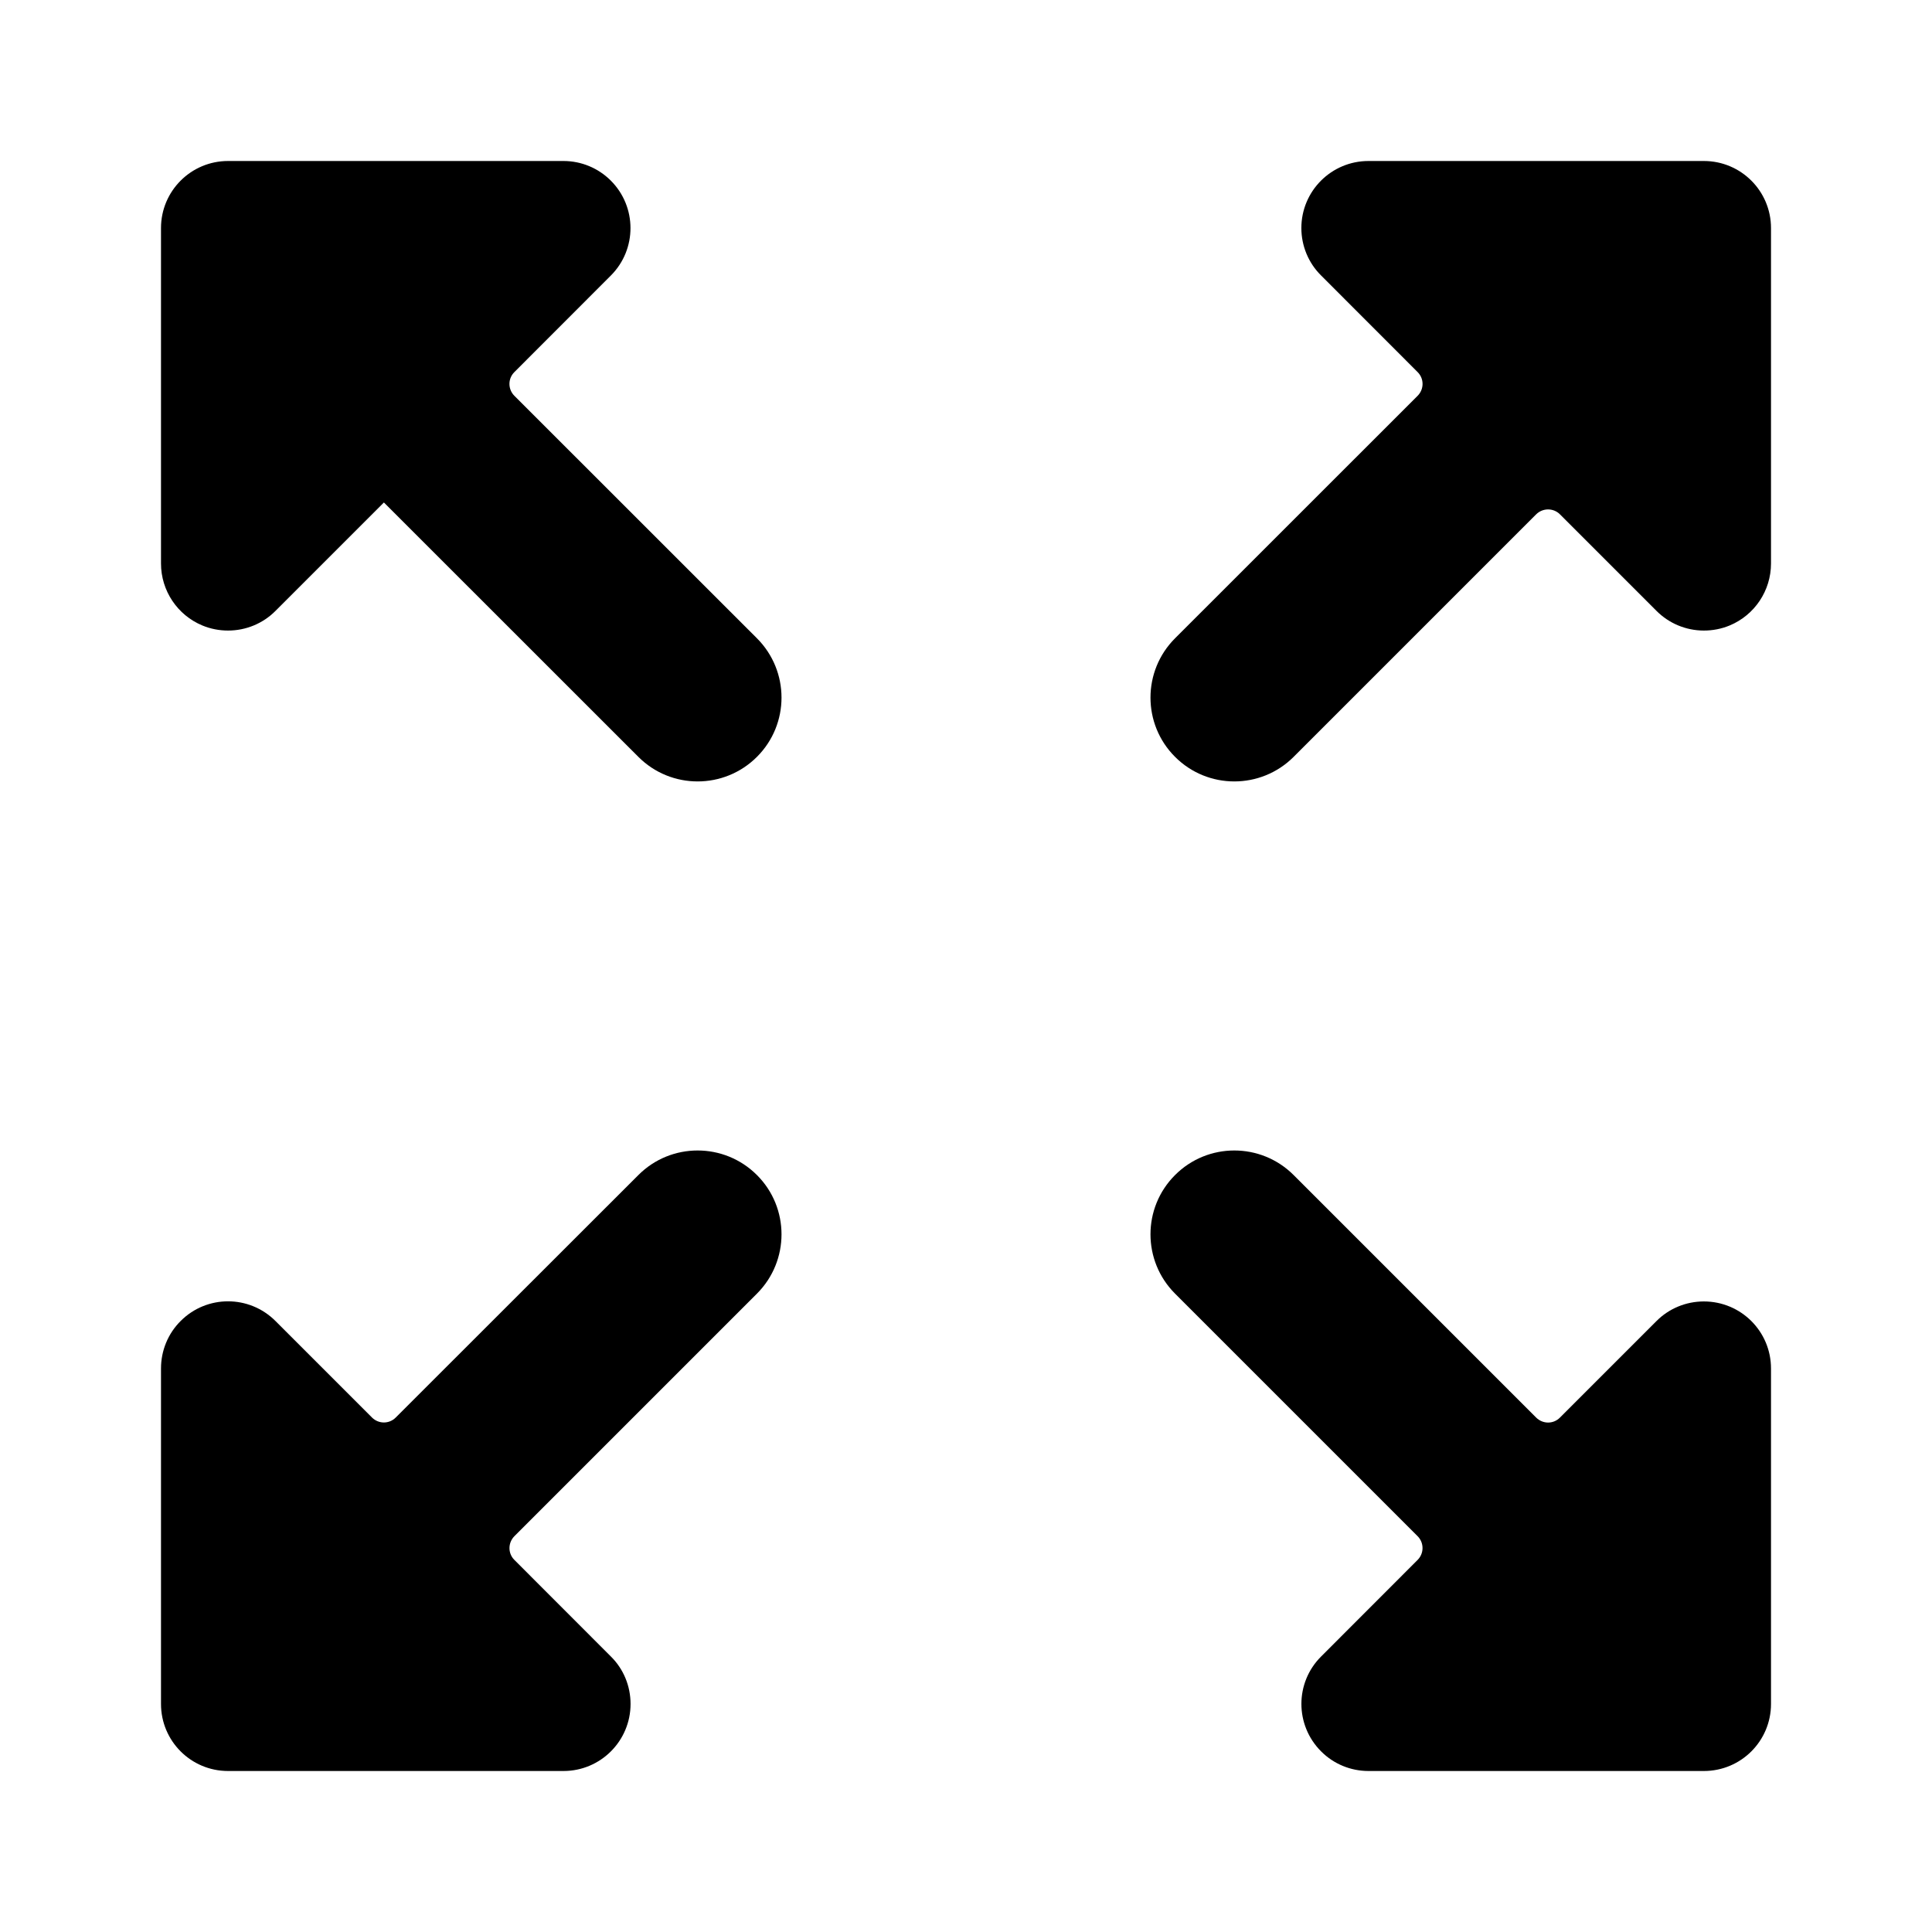 <!--character:3024:2730-->
<svg width="24" height="24" viewBox="0 0 24 24">
  <path d="M21.166 2C21.627 2 22 2.373 22 2.833V7C22 7.337 21.797 7.641 21.486 7.77C21.385 7.812 21.276 7.833 21.166 7.833C20.945 7.833 20.733 7.745 20.577 7.588L19.378 6.389C19.297 6.308 19.165 6.308 19.083 6.389L16.07 9.402C15.663 9.809 15.003 9.809 14.597 9.402C14.19 8.996 14.19 8.336 14.597 7.929L17.61 4.917C17.692 4.835 17.692 4.703 17.61 4.622L16.411 3.422C16.254 3.267 16.166 3.054 16.166 2.833C16.166 2.373 16.539 2 17 2H21.166Z" />
  <path d="M7 22H2.833C2.373 22 2 21.628 2 21.167V17C2 16.778 2.087 16.566 2.244 16.41C2.569 16.084 3.096 16.084 3.422 16.41L4.621 17.609C4.703 17.691 4.835 17.691 4.916 17.609L7.93 14.597C8.336 14.19 8.996 14.19 9.403 14.597C9.81 15.003 9.81 15.663 9.403 16.07L6.39 19.083C6.309 19.165 6.308 19.297 6.39 19.378L7.589 20.578C7.746 20.733 7.833 20.945 7.833 21.167C7.833 21.627 7.46 22 7 22Z" />
  <path d="M2 7C2 7.337 2.203 7.641 2.514 7.77C2.615 7.812 2.724 7.833 2.833 7.833C3.054 7.833 3.266 7.746 3.422 7.589L4.769 6.242L7.93 9.402C8.336 9.809 8.996 9.809 9.403 9.402C9.81 8.996 9.81 8.336 9.403 7.929L6.39 4.917C6.308 4.835 6.308 4.703 6.39 4.622L7.589 3.422C7.914 3.096 7.913 2.568 7.587 2.243C7.431 2.087 7.22 2 7 2H2.833C2.373 2 2 2.373 2 2.833V7Z" />
  <path d="M21.166 16.167C21.627 16.167 22 16.539 22 17V21.167C22 21.628 21.627 22 21.166 22H17C16.779 22 16.567 21.913 16.411 21.756C16.085 21.43 16.085 20.903 16.411 20.578L17.61 19.378C17.692 19.296 17.691 19.164 17.61 19.083L14.597 16.07C14.19 15.663 14.19 15.003 14.597 14.597C15.003 14.19 15.663 14.19 16.07 14.597L19.083 17.61C19.166 17.692 19.297 17.692 19.378 17.61L20.577 16.411C20.733 16.254 20.945 16.167 21.166 16.167Z" />
</svg>
